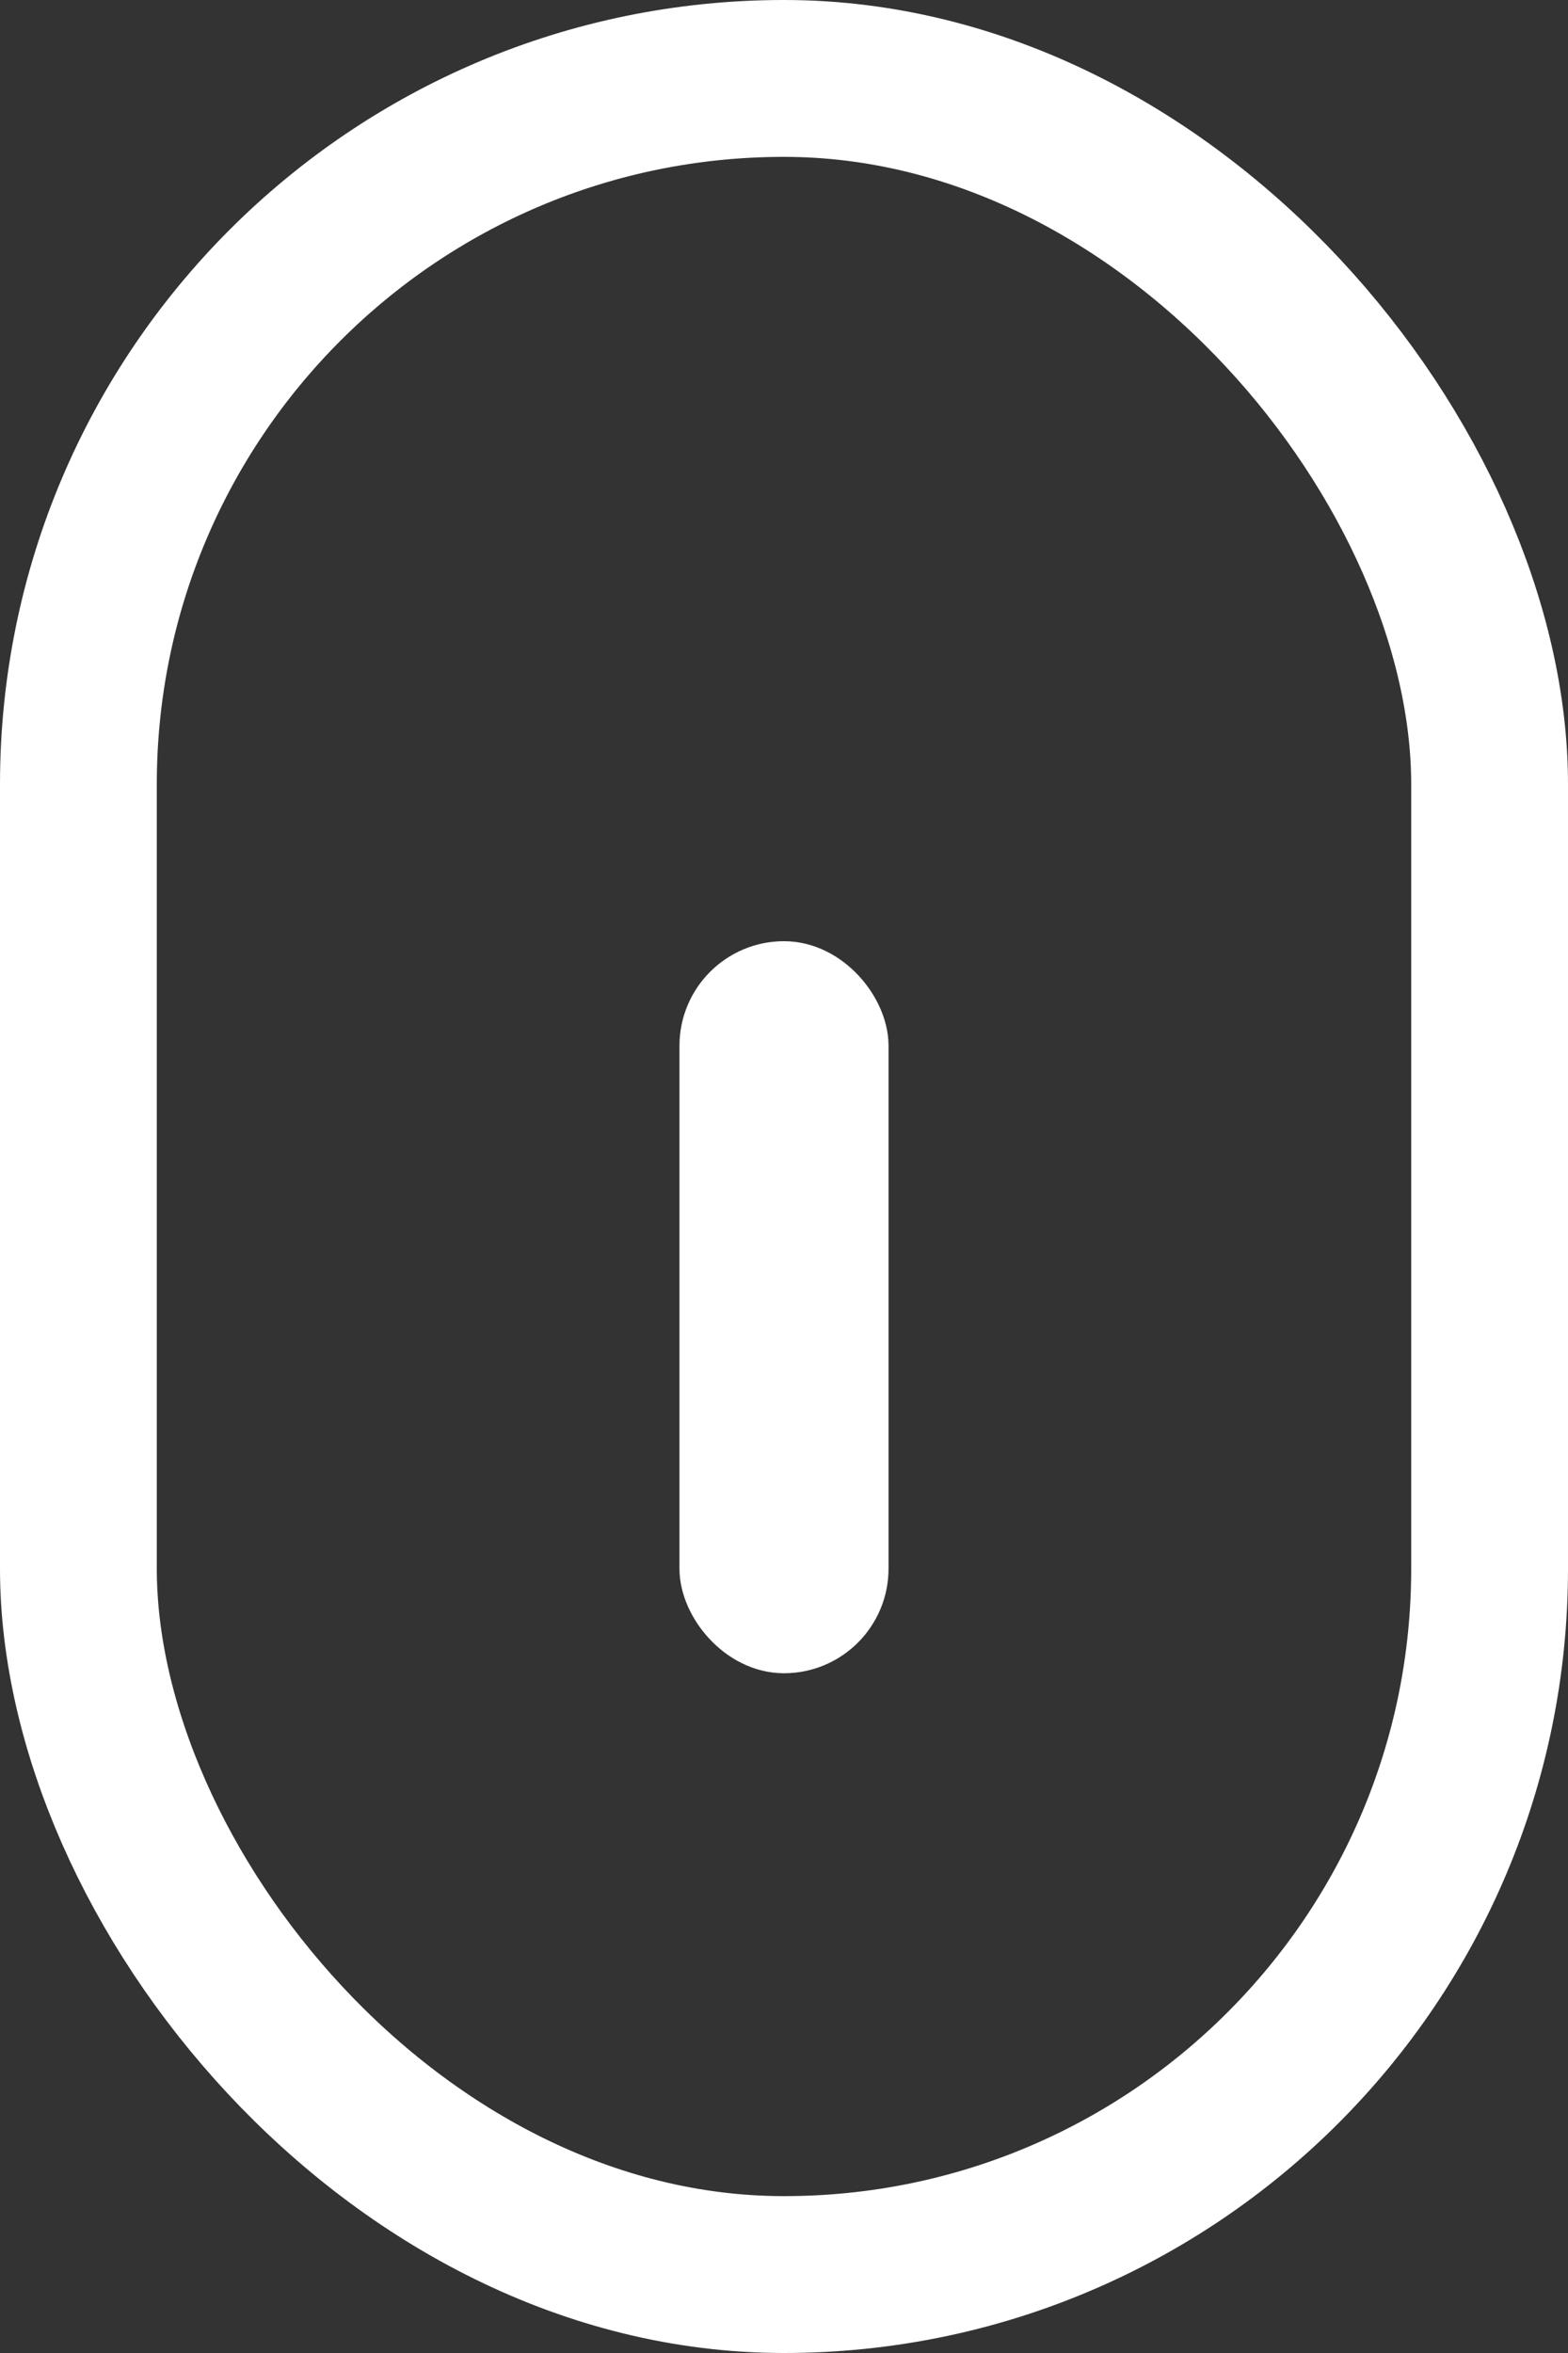 <svg width="30" height="45" viewBox="0 0 30 45" fill="none" xmlns="http://www.w3.org/2000/svg">
<rect x="0" y="0" width="30" height="45" fill="#333333" stroke="none"/>
<rect x="1.5" y="1.5" width="27" height="42" rx="13.5" stroke="white" stroke-width="3"/>
<rect x="13.5" y="18.5" width="3" height="13" rx="1.5" fill="white" stroke="white"/>
</svg>
